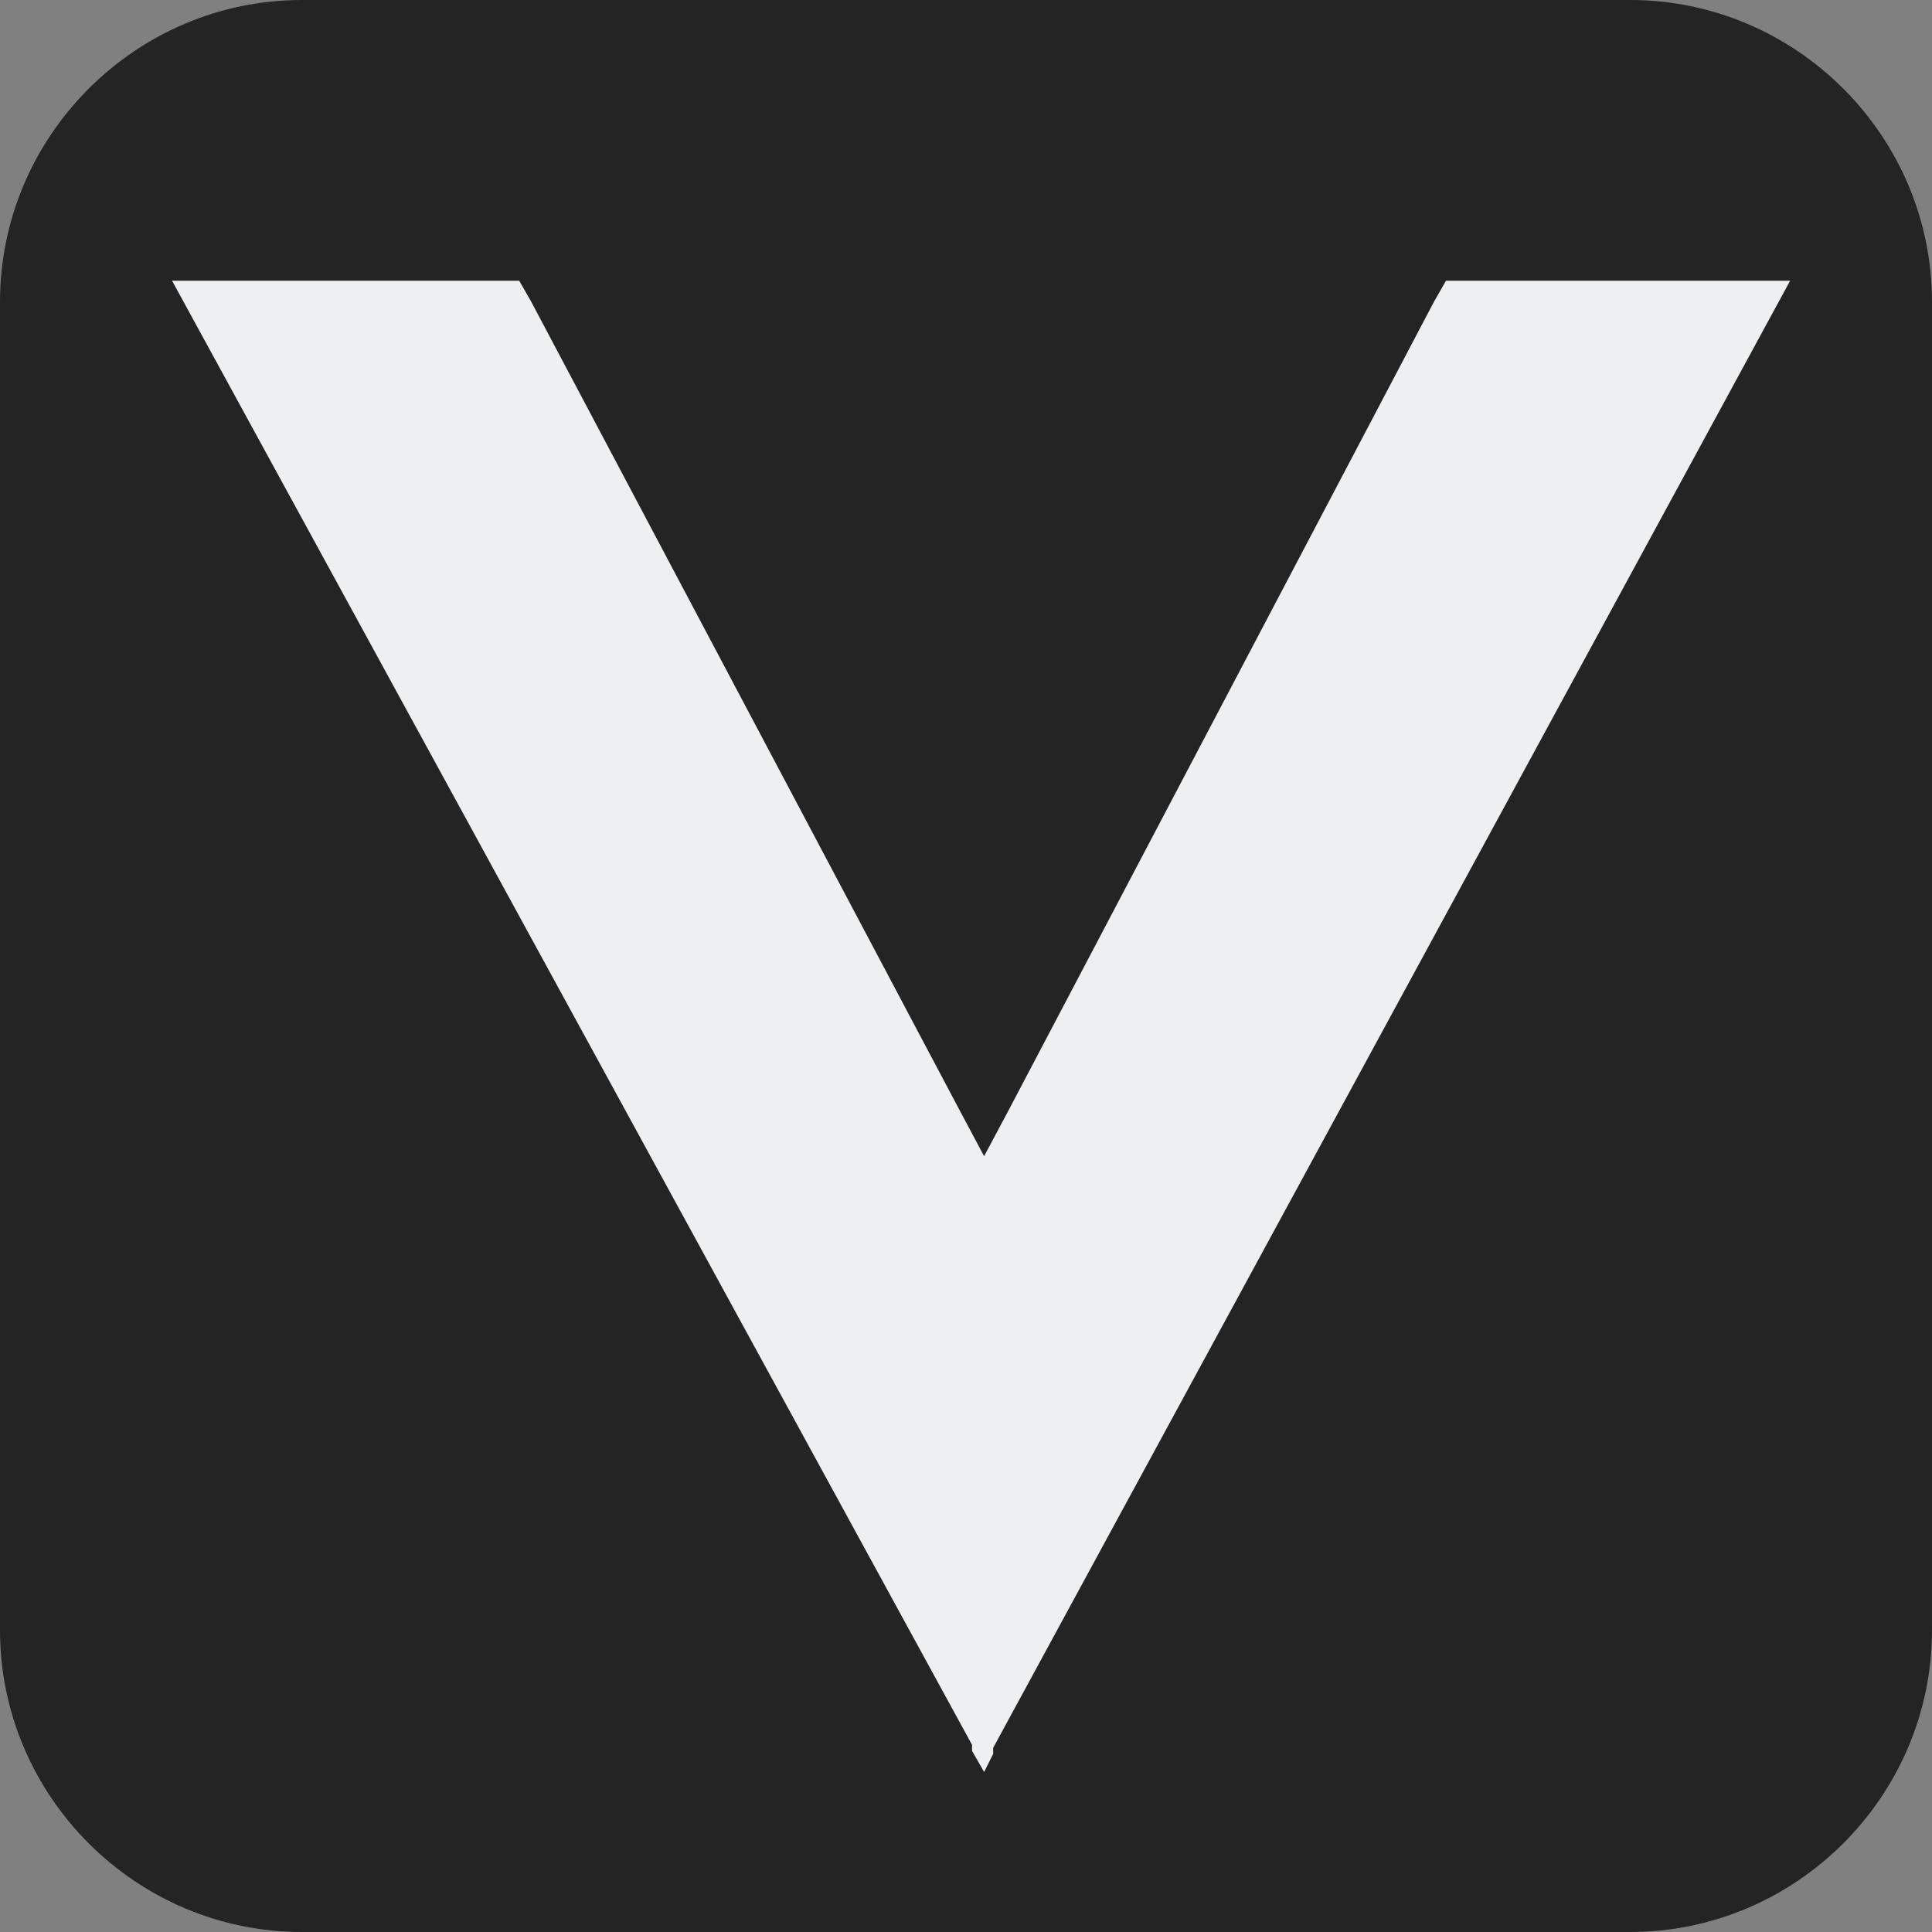 <svg xmlns="http://www.w3.org/2000/svg" xml:space="preserve" style="enable-background:new 0 0 64 64" viewBox="0 0 64 64"><rect x="0" y="0" width="64" height="64" fill="#808080" stroke="none"/><path d="M54 64H10C4.5 64 0 59.5 0 54V10C0 4.5 4.5 0 10 0h44c5.5 0 10 4.5 10 10v44c0 5.5-4.5 10-10 10z" style="fill:#242424"/><path d="M59.3 9.3 32.9 57.9v.2l-.3.6-.4-.7v-.2L5.7 9.3h11.5l.4.7 14.2 26.8.8 1.5.8-1.5L47.5 10l.4-.7h11.4z" style="fill:#eeeff0"/></svg>